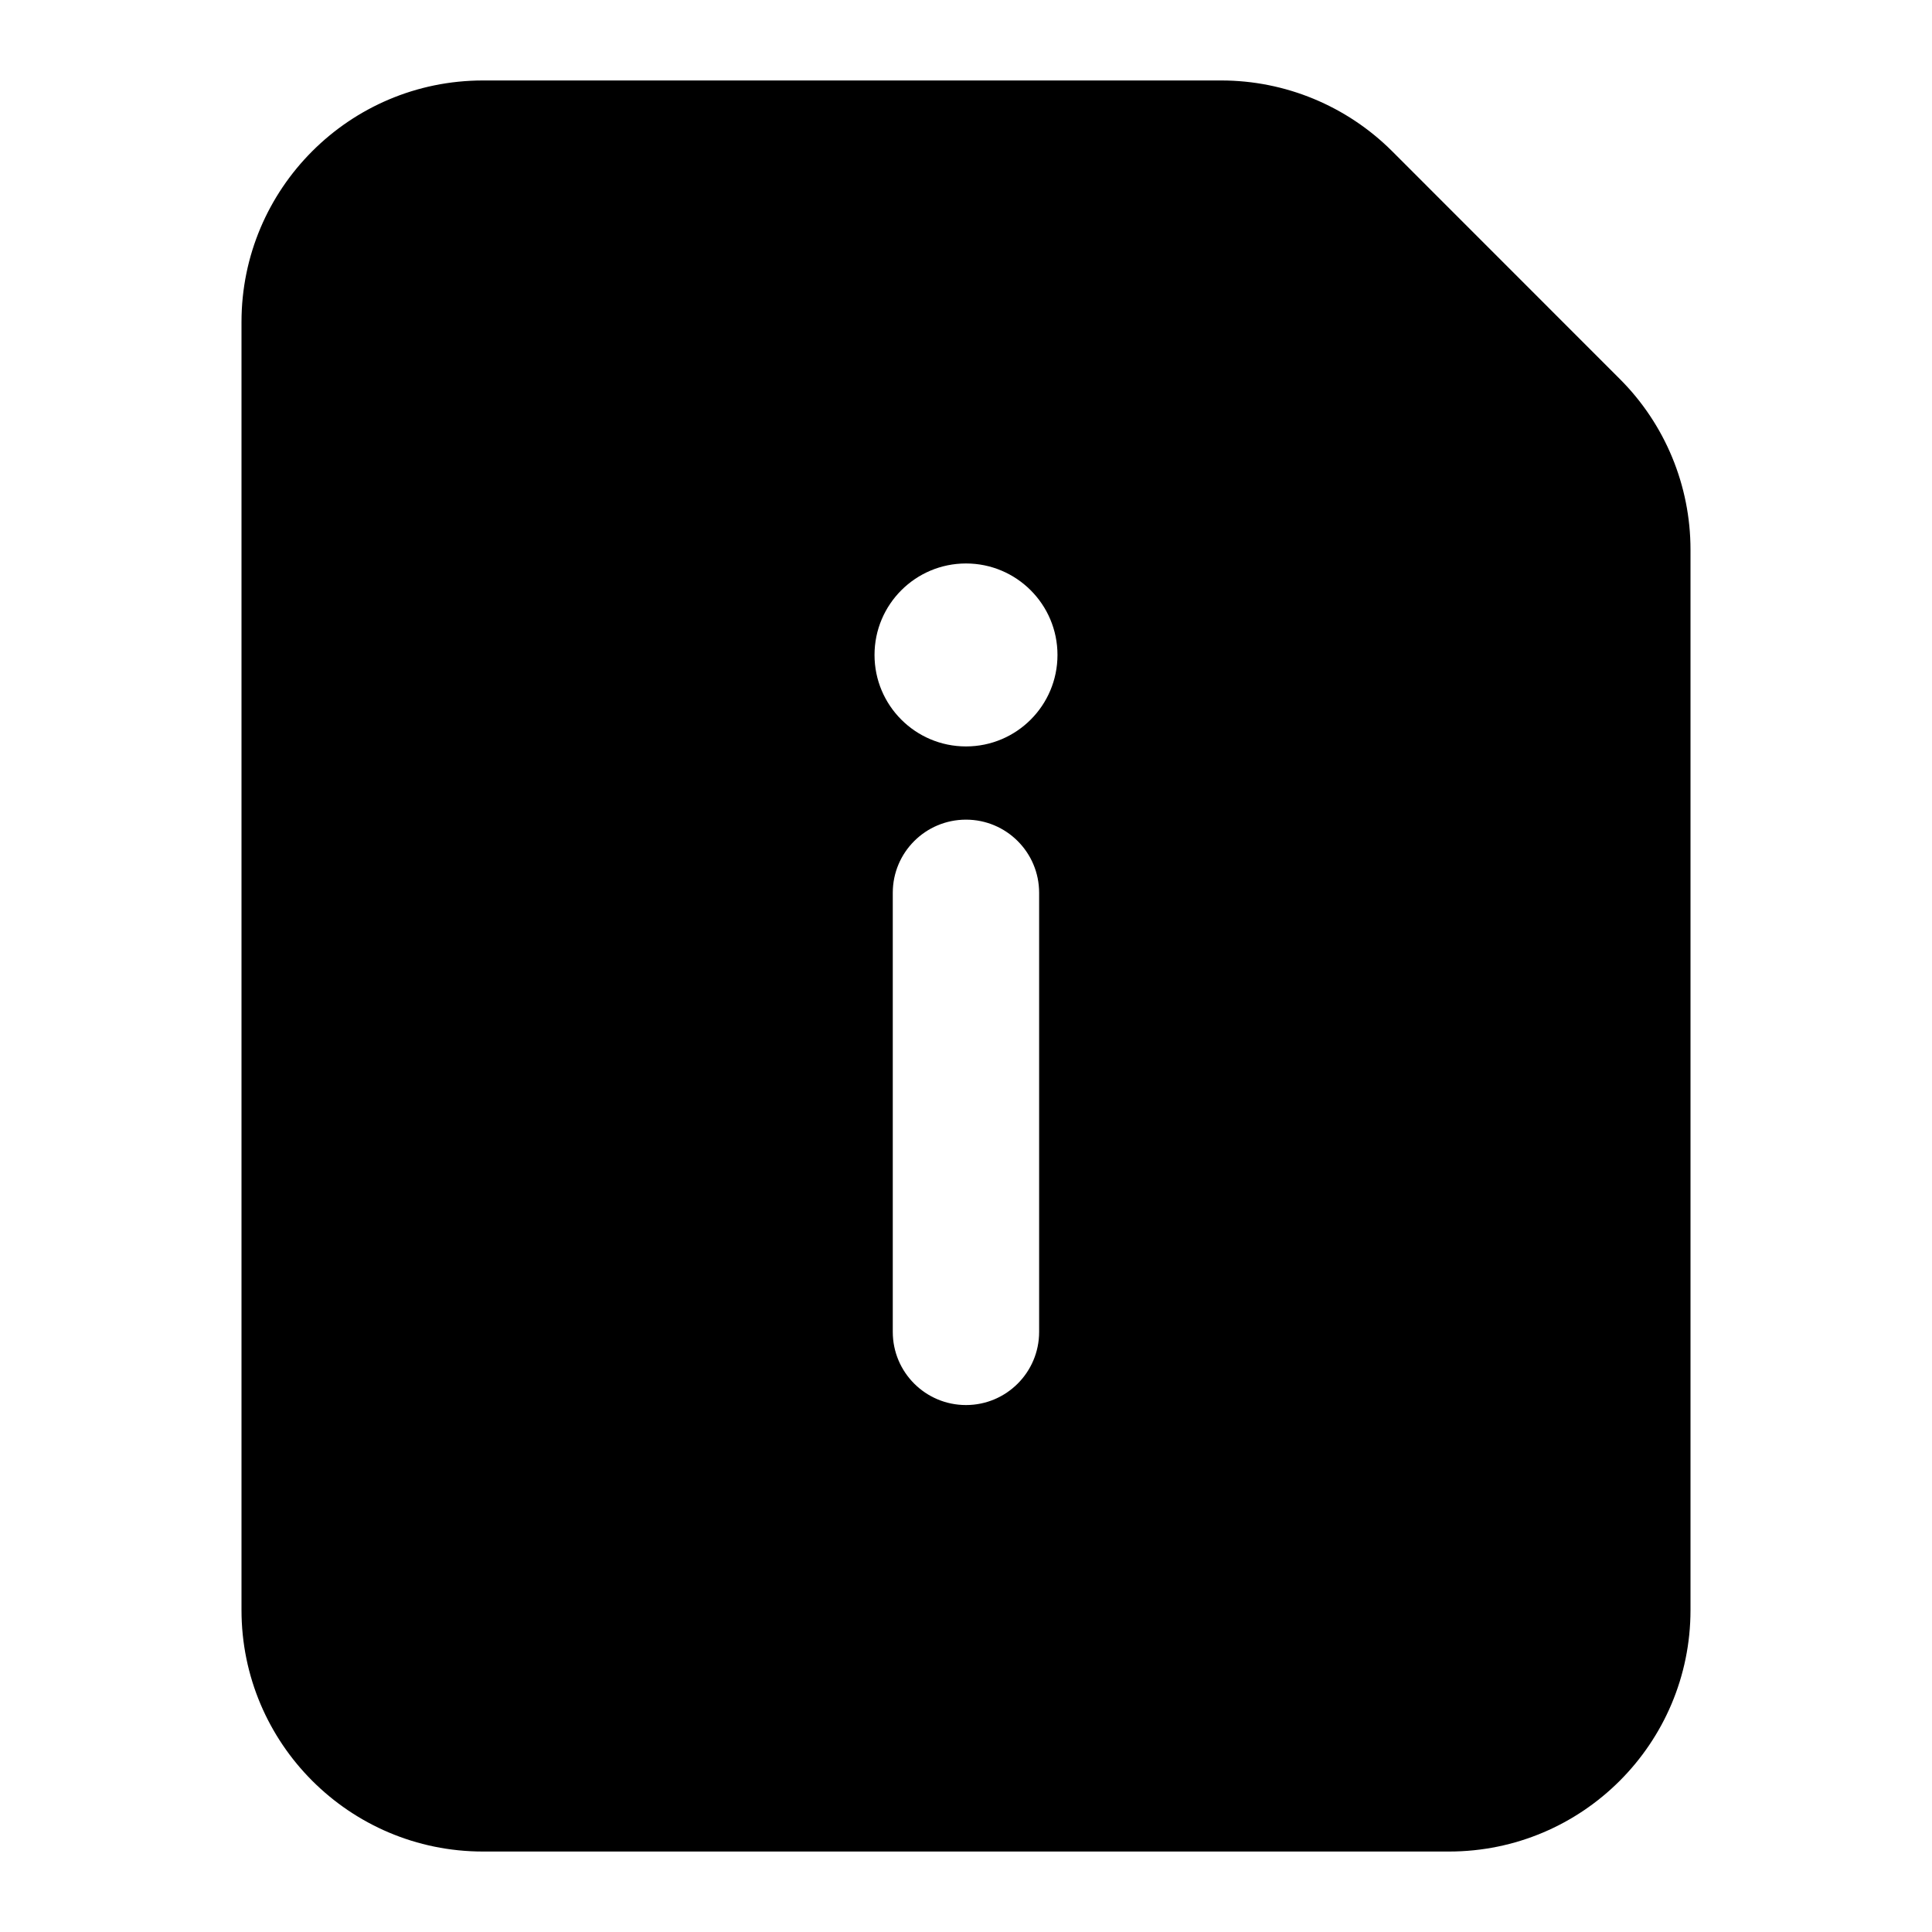 <svg width="20" height="20" viewBox="0 0 20 20" fill="currentColor" xmlns="http://www.w3.org/2000/svg">
<path fill-rule="evenodd" clip-rule="evenodd" d="M5 0.833C3.619 0.833 2.5 1.953 2.5 3.333V16.667C2.5 18.047 3.619 19.167 5 19.167H15C16.381 19.167 17.5 18.047 17.5 16.667V5.69C17.5 5.027 17.237 4.391 16.768 3.923L14.411 1.565C13.942 1.097 13.306 0.833 12.643 0.833H5ZM10 7.727C9.477 7.727 9.053 7.303 9.053 6.78C9.053 6.257 9.477 5.833 10 5.833C10.523 5.833 10.947 6.257 10.947 6.78C10.947 7.303 10.523 7.727 10 7.727ZM10.757 13.788C10.757 14.206 10.418 14.545 10 14.545C9.581 14.545 9.242 14.206 9.242 13.788V9.242C9.242 8.824 9.581 8.485 10 8.485C10.418 8.485 10.757 8.824 10.757 9.242V13.788Z" />
</svg>
